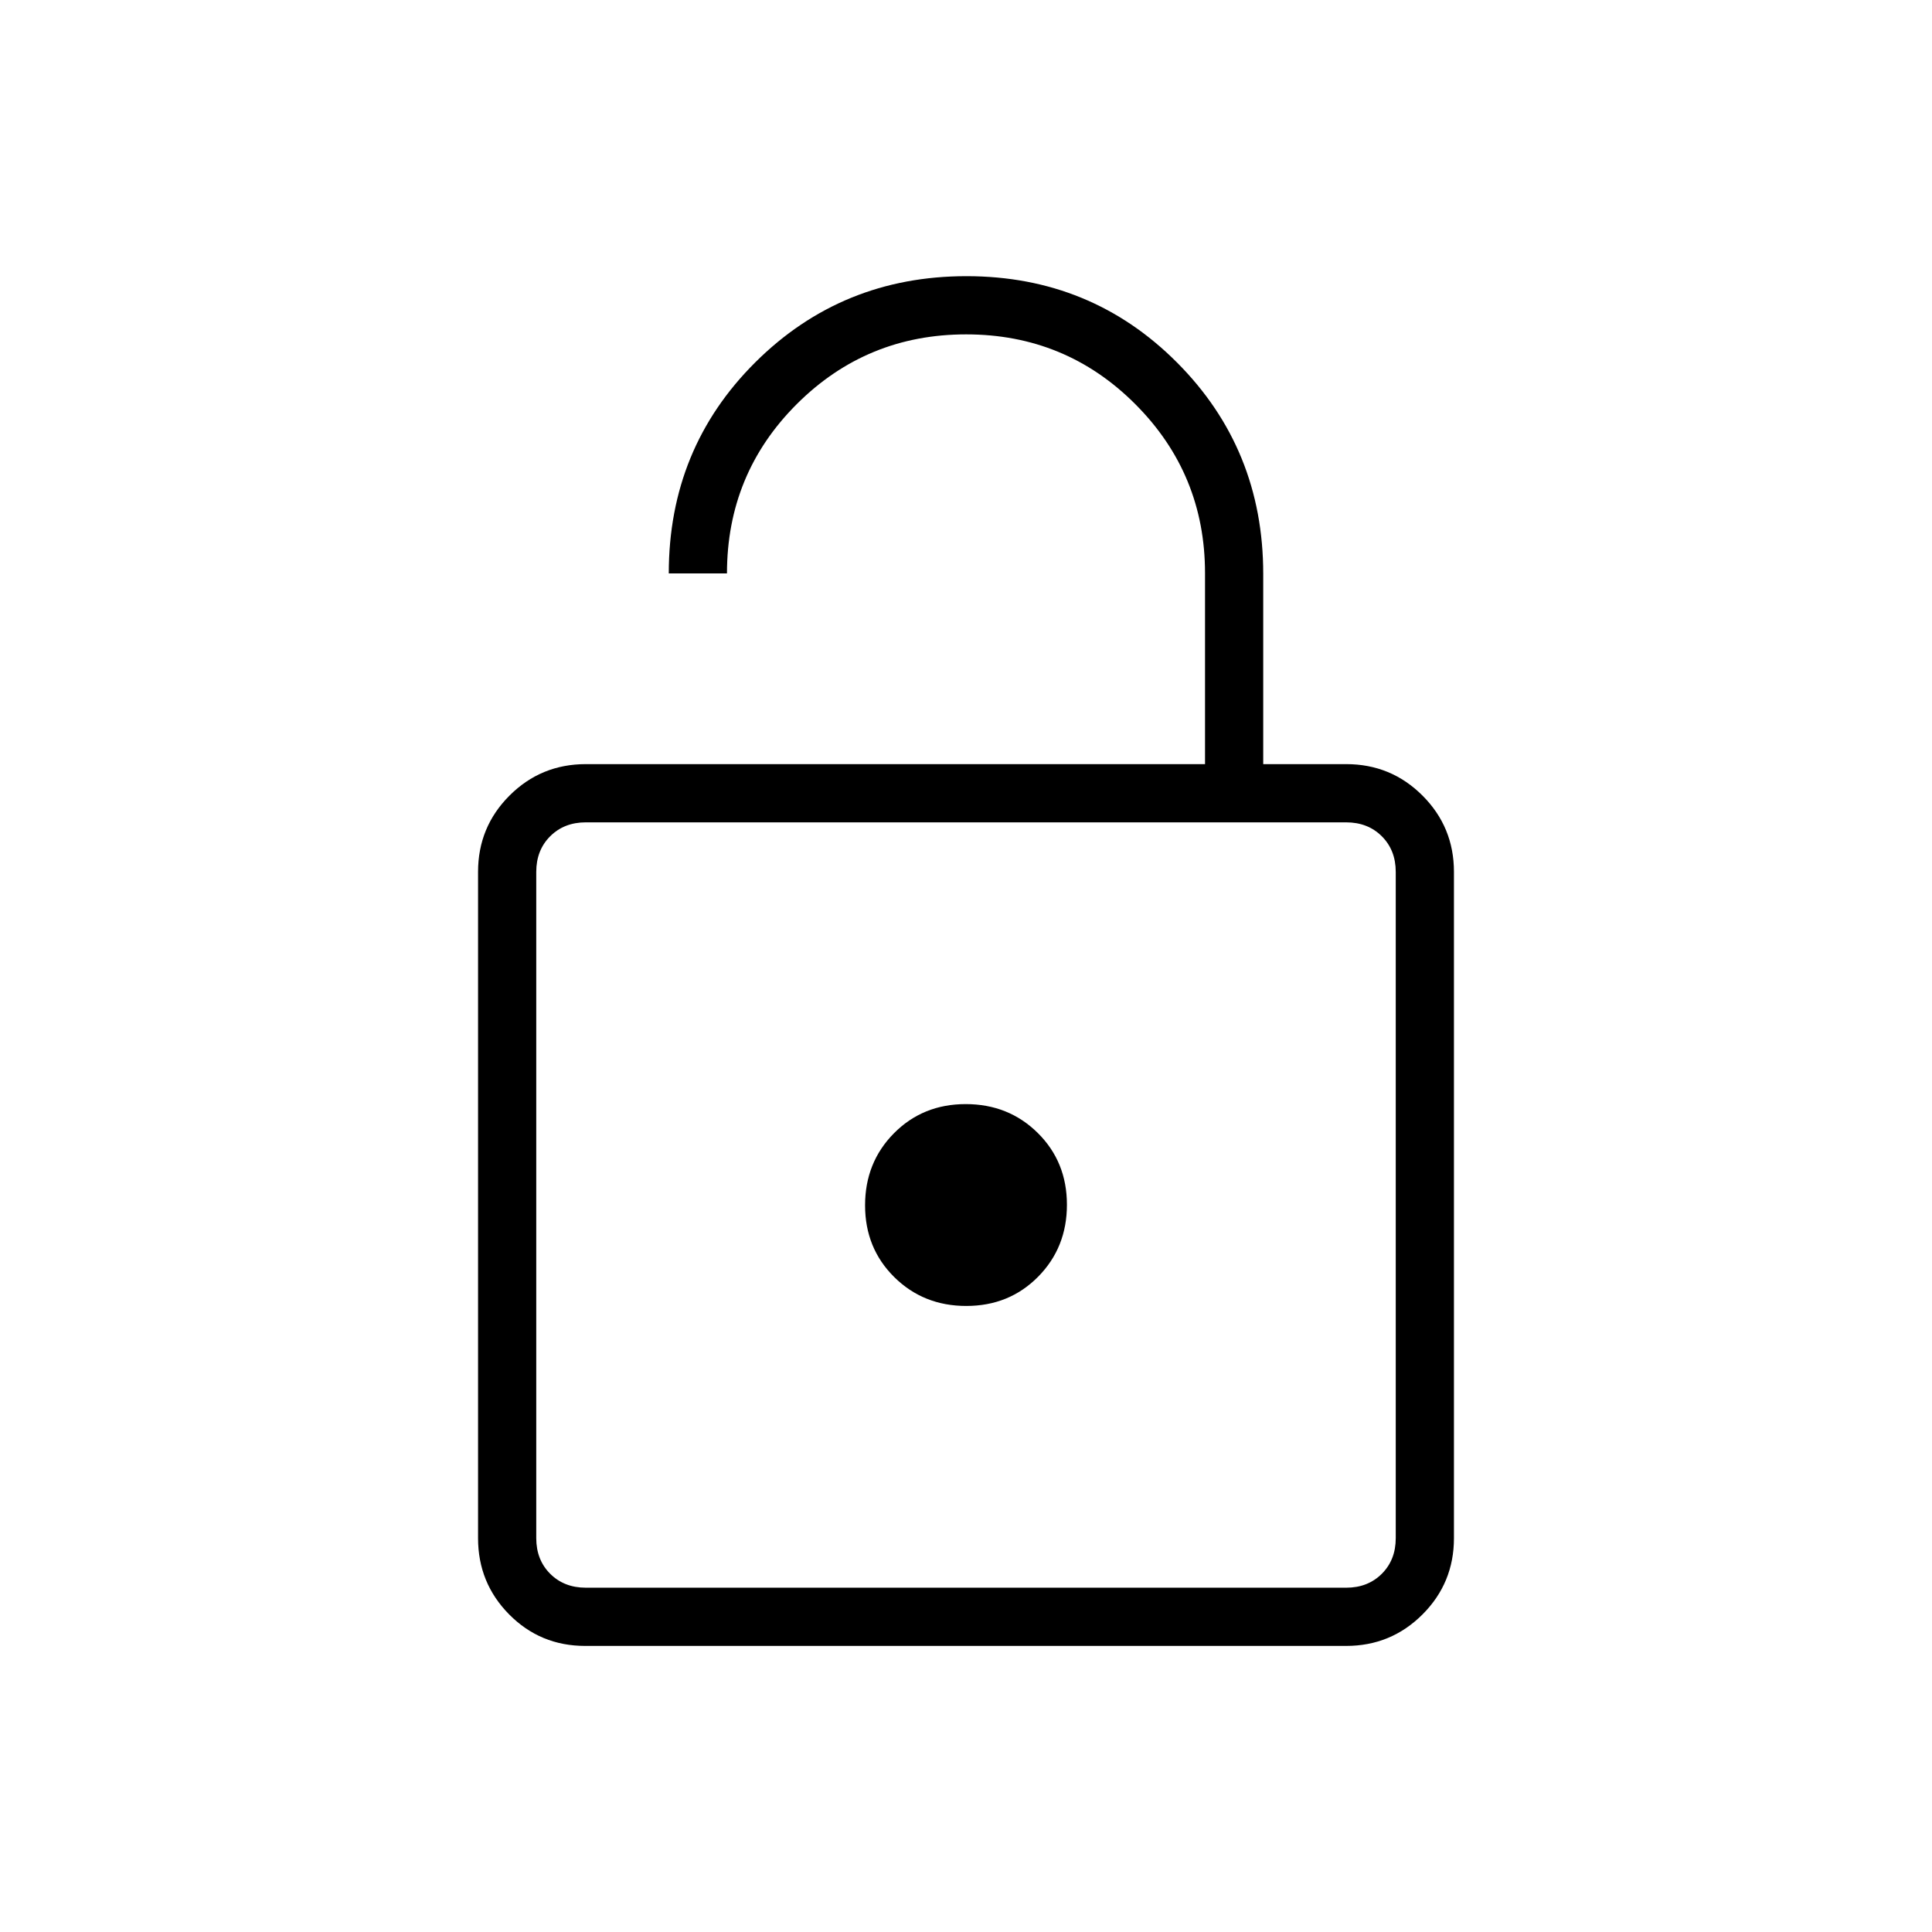 <svg xmlns="http://www.w3.org/2000/svg" height="20" viewBox="0 -960 960 960" width="20"><path d="M291.08-580.31h307.69v-94.86q0-49.29-34.62-83.98-34.62-34.7-84.08-34.7-49.45 0-84.15 34.64-34.69 34.65-34.69 84.13h-28.92q0-62.11 43.01-104.9 43.02-42.79 104.91-42.79 61.89 0 104.67 42.95 42.79 42.95 42.79 104.97v94.54h41.23q22.28 0 37.91 15.63 15.63 15.63 15.63 37.91v331.08q0 22.27-15.64 37.91-15.64 15.63-37.94 15.63H290.79q-22.29 0-37.77-15.63-15.48-15.64-15.48-37.91v-331.08q0-22.28 15.63-37.91 15.63-15.63 37.91-15.63Zm0 409.23h377.84q10.77 0 17.7-6.92 6.92-6.92 6.92-17.69v-331.08q0-10.77-6.92-17.69-6.93-6.92-17.7-6.92H291.08q-10.77 0-17.7 6.92-6.92 6.92-6.92 17.69v331.08q0 10.77 6.92 17.69 6.93 6.92 17.7 6.92Zm189.07-140q21.3 0 35.65-14.49 14.35-14.5 14.35-35.81 0-21.31-14.49-35.66-14.5-14.34-35.81-14.34-21.3 0-35.65 14.49-14.35 14.5-14.35 35.81 0 21.3 14.49 35.65 14.5 14.35 35.81 14.35Zm-213.69 140v-380.3 380.3Z"/></svg>